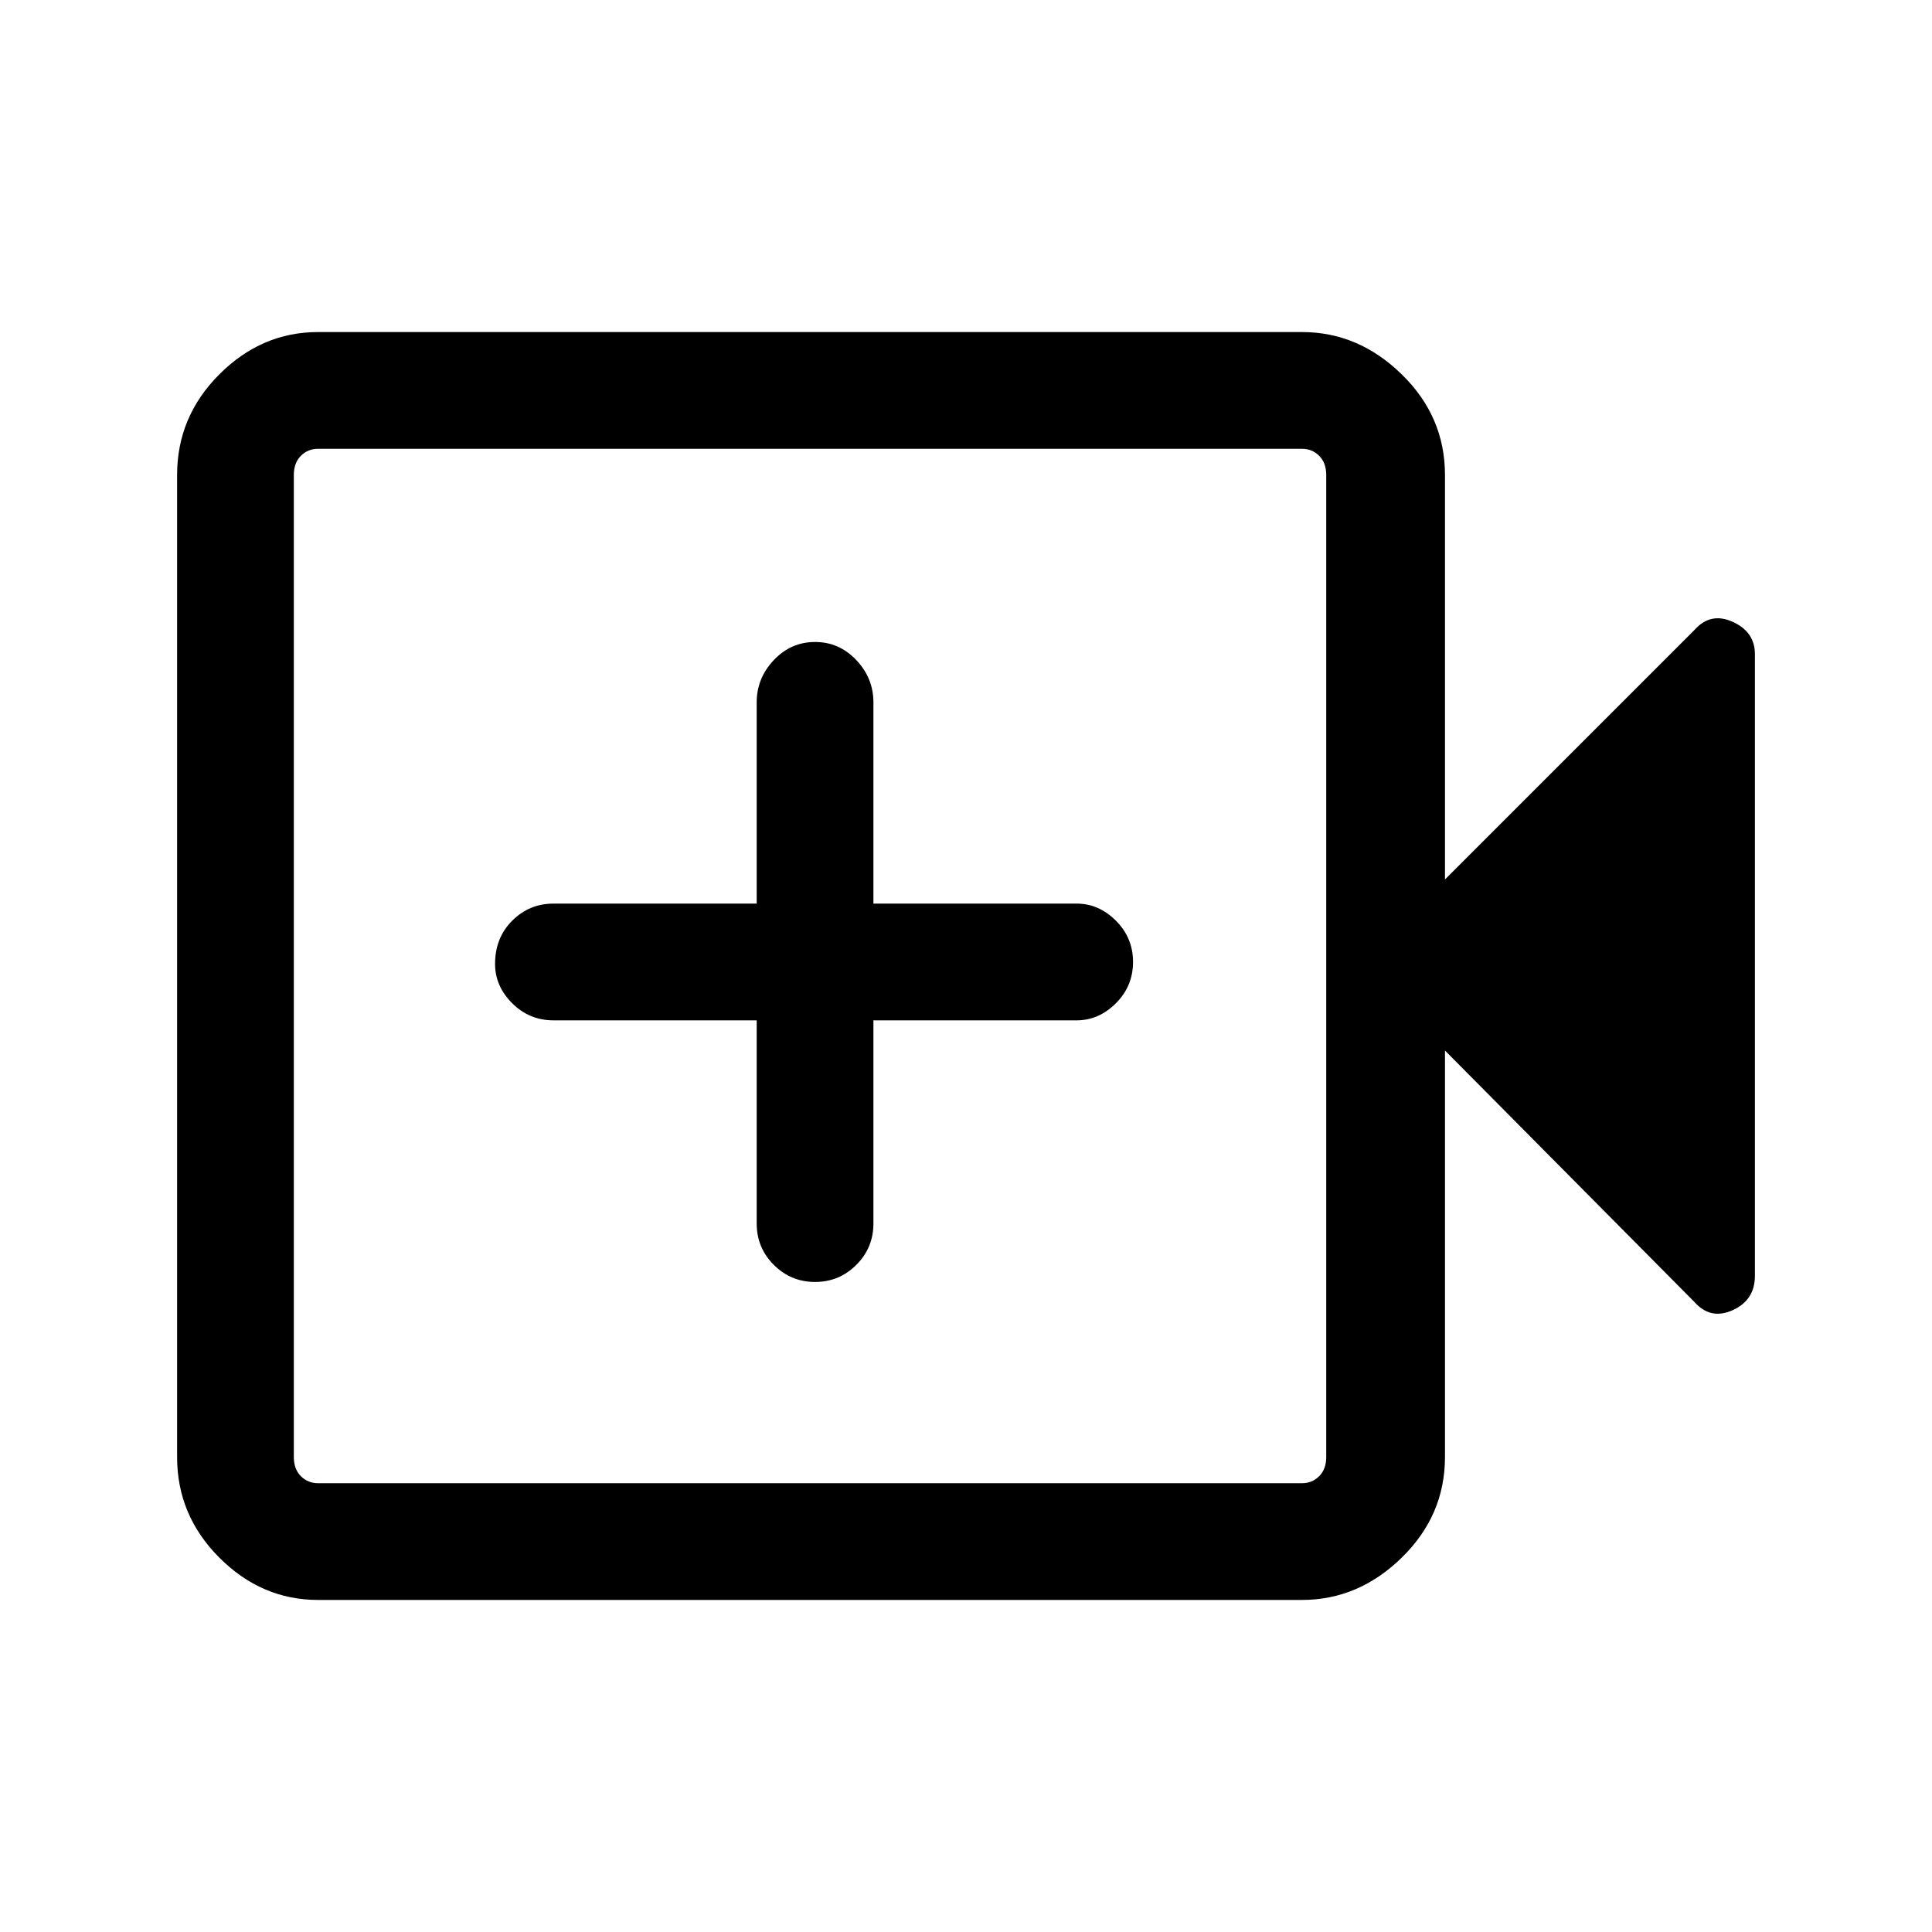 <svg xmlns="http://www.w3.org/2000/svg" height="48" width="48"><path d="M20.25 31.85q.6 0 1.025-.425Q21.7 31 21.7 30.4v-5.05h5.05q.55 0 .975-.425.425-.425.425-1.025 0-.6-.425-1.025-.425-.425-.975-.425H21.7v-5q0-.6-.425-1.05-.425-.45-1.025-.45-.6 0-1.025.45-.425.45-.425 1.05v5h-5.05q-.6 0-1.025.425-.425.425-.425 1.075 0 .55.425.975.425.425 1.025.425h5.05v5.05q0 .6.425 1.025.425.425 1.025.425ZM7.9 39.75q-1.4 0-2.45-1.05-1.05-1.05-1.05-2.5V11.8q0-1.45 1.05-2.5T7.9 8.25h24.45q1.4 0 2.475 1.05 1.075 1.05 1.075 2.5v10.05l6.2-6.2q.4-.45.95-.2.55.25.55.8V31.7q0 .6-.55.85t-.95-.2l-6.2-6.25v10.1q0 1.45-1.075 2.5t-2.475 1.05Zm0-2.9h24.45q.25 0 .425-.175t.175-.475V11.8q0-.3-.175-.475t-.425-.175H7.9q-.25 0-.425.175T7.3 11.8v24.4q0 .3.175.475t.425.175Zm-.6 0v-25.7 25.7Z"/></svg>